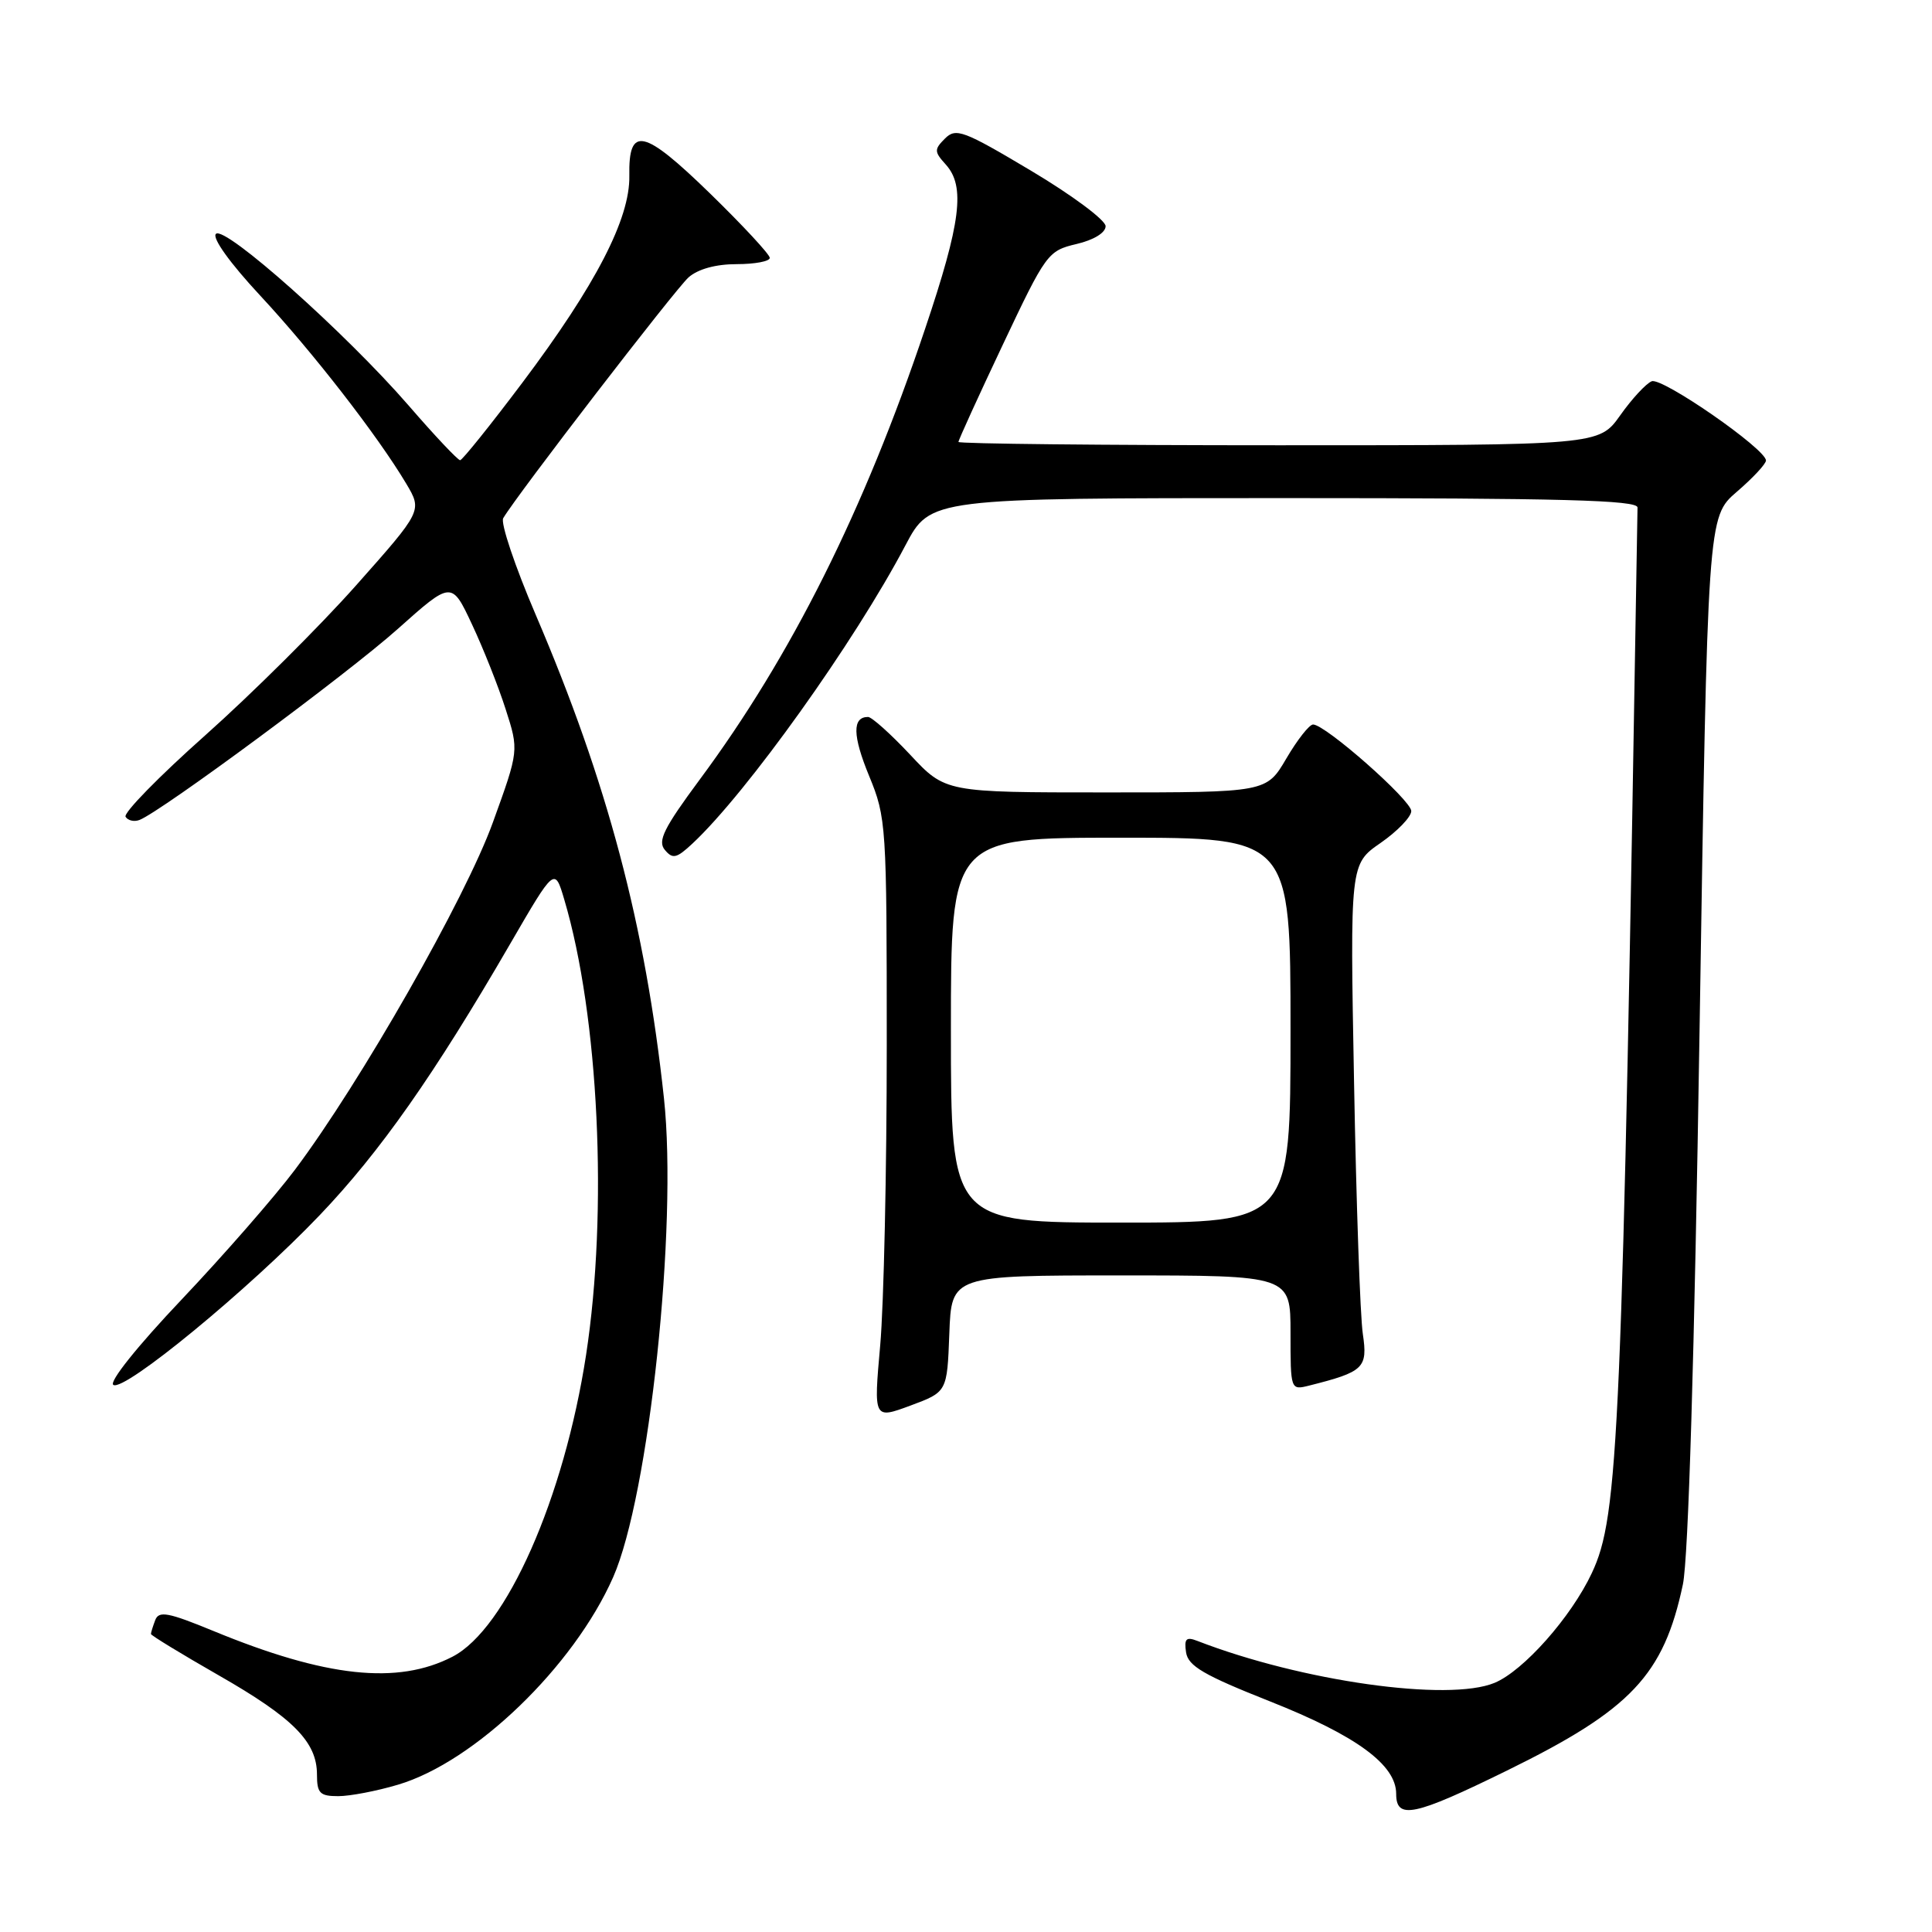 <?xml version="1.0" encoding="UTF-8" standalone="no"?>
<!DOCTYPE svg PUBLIC "-//W3C//DTD SVG 1.1//EN" "http://www.w3.org/Graphics/SVG/1.1/DTD/svg11.dtd" >
<svg xmlns="http://www.w3.org/2000/svg" xmlns:xlink="http://www.w3.org/1999/xlink" version="1.1" viewBox="0 0 256 256">
 <g >
 <path fill="currentColor"
d=" M 199.70 234.60 C 216.12 226.55 220.45 221.95 222.99 209.95 C 223.72 206.48 224.52 179.74 225.20 136.50 C 226.27 68.50 226.27 68.50 230.13 65.17 C 232.26 63.34 234.00 61.47 234.00 61.02 C 234.00 59.50 220.25 49.97 218.86 50.52 C 218.11 50.82 216.23 52.85 214.69 55.03 C 211.87 59.00 211.87 59.00 169.44 59.00 C 146.10 59.00 127.00 58.80 127.00 58.56 C 127.00 58.31 129.64 52.52 132.87 45.69 C 138.59 33.59 138.85 33.23 142.62 32.34 C 144.93 31.80 146.50 30.84 146.50 29.97 C 146.50 29.17 142.07 25.87 136.65 22.64 C 127.66 17.28 126.67 16.91 125.22 18.35 C 123.77 19.80 123.78 20.10 125.32 21.80 C 127.93 24.69 127.34 29.43 122.57 43.60 C 114.51 67.62 104.84 86.95 92.73 103.28 C 87.97 109.71 87.11 111.43 88.09 112.61 C 89.13 113.86 89.64 113.75 91.75 111.78 C 98.95 105.06 113.22 85.09 119.98 72.25 C 123.28 66.00 123.28 66.00 170.14 66.00 C 206.97 66.00 217.00 66.27 216.98 67.25 C 214.93 190.84 214.50 200.84 210.92 208.45 C 208.18 214.28 201.87 221.40 198.03 222.99 C 191.91 225.52 172.47 222.78 158.66 217.43 C 157.17 216.85 156.89 217.14 157.16 218.95 C 157.44 220.76 159.51 221.97 168.30 225.45 C 179.71 229.97 185.00 233.84 185.00 237.69 C 185.00 241.15 187.36 240.66 199.70 234.60 Z  M 52.74 236.48 C 62.91 233.47 76.02 220.82 81.24 209.00 C 86.00 198.21 89.80 162.49 87.98 145.55 C 85.51 122.59 80.49 103.66 70.98 81.45 C 68.24 75.05 66.30 69.29 66.68 68.66 C 68.45 65.63 89.50 38.29 91.24 36.75 C 92.49 35.65 94.85 35.00 97.61 35.00 C 100.02 35.00 102.00 34.63 102.00 34.17 C 102.00 33.72 98.45 29.89 94.11 25.66 C 85.26 17.05 83.27 16.61 83.39 23.30 C 83.49 28.97 78.94 37.77 69.23 50.69 C 64.98 56.34 61.26 60.97 60.97 60.98 C 60.68 60.99 57.61 57.74 54.16 53.75 C 45.80 44.11 29.77 29.83 28.61 30.99 C 28.08 31.52 30.45 34.84 34.50 39.19 C 41.47 46.69 50.04 57.73 53.83 64.09 C 55.96 67.68 55.96 67.68 47.16 77.59 C 42.32 83.04 33.34 91.96 27.22 97.41 C 21.09 102.86 16.33 107.72 16.64 108.23 C 16.95 108.73 17.78 108.92 18.48 108.65 C 21.36 107.54 46.00 89.32 52.67 83.37 C 59.84 76.97 59.84 76.97 62.54 82.73 C 64.03 85.90 66.04 90.96 67.00 93.97 C 68.76 99.44 68.76 99.44 65.31 108.97 C 61.69 119.00 47.78 143.41 39.08 155.00 C 36.40 158.57 29.65 166.30 24.08 172.18 C 18.20 178.38 14.40 183.13 15.02 183.51 C 16.48 184.42 32.95 170.87 42.36 161.02 C 50.36 152.64 57.53 142.43 67.61 125.05 C 73.50 114.90 73.50 114.90 74.77 119.20 C 79.35 134.63 80.58 160.49 77.66 179.52 C 74.74 198.52 67.08 215.84 59.96 219.52 C 52.68 223.28 43.19 222.26 28.27 216.11 C 22.29 213.65 21.05 213.41 20.57 214.67 C 20.26 215.49 20.00 216.32 20.00 216.51 C 20.00 216.70 24.04 219.16 28.98 221.99 C 38.86 227.64 42.00 230.81 42.00 235.13 C 42.00 237.61 42.38 238.00 44.82 238.00 C 46.37 238.00 49.93 237.32 52.74 236.48 Z  M 125.79 176.72 C 126.08 169.00 126.08 169.00 148.54 169.00 C 171.00 169.00 171.00 169.00 171.00 176.61 C 171.00 184.19 171.01 184.21 173.46 183.60 C 180.73 181.77 181.25 181.27 180.58 176.74 C 180.23 174.41 179.71 159.45 179.42 143.50 C 178.88 114.50 178.88 114.50 182.94 111.69 C 185.17 110.14 187.00 108.24 187.00 107.47 C 187.00 106.04 175.62 96.00 173.99 96.00 C 173.49 96.00 171.90 98.03 170.45 100.50 C 167.81 105.00 167.81 105.00 146.54 105.00 C 125.27 105.00 125.27 105.00 120.60 100.00 C 118.02 97.25 115.51 95.00 115.02 95.00 C 112.92 95.00 112.96 97.47 115.16 102.81 C 117.44 108.34 117.50 109.32 117.50 138.50 C 117.50 155.00 117.11 172.90 116.63 178.28 C 115.76 188.05 115.76 188.05 120.63 186.25 C 125.50 184.44 125.50 184.44 125.79 176.72 Z  M 126.00 136.50 C 126.00 111.00 126.00 111.00 148.50 111.00 C 171.00 111.00 171.00 111.00 171.00 136.50 C 171.00 162.00 171.00 162.00 148.50 162.00 C 126.00 162.00 126.00 162.00 126.00 136.50 Z "/>
</g>
</svg>